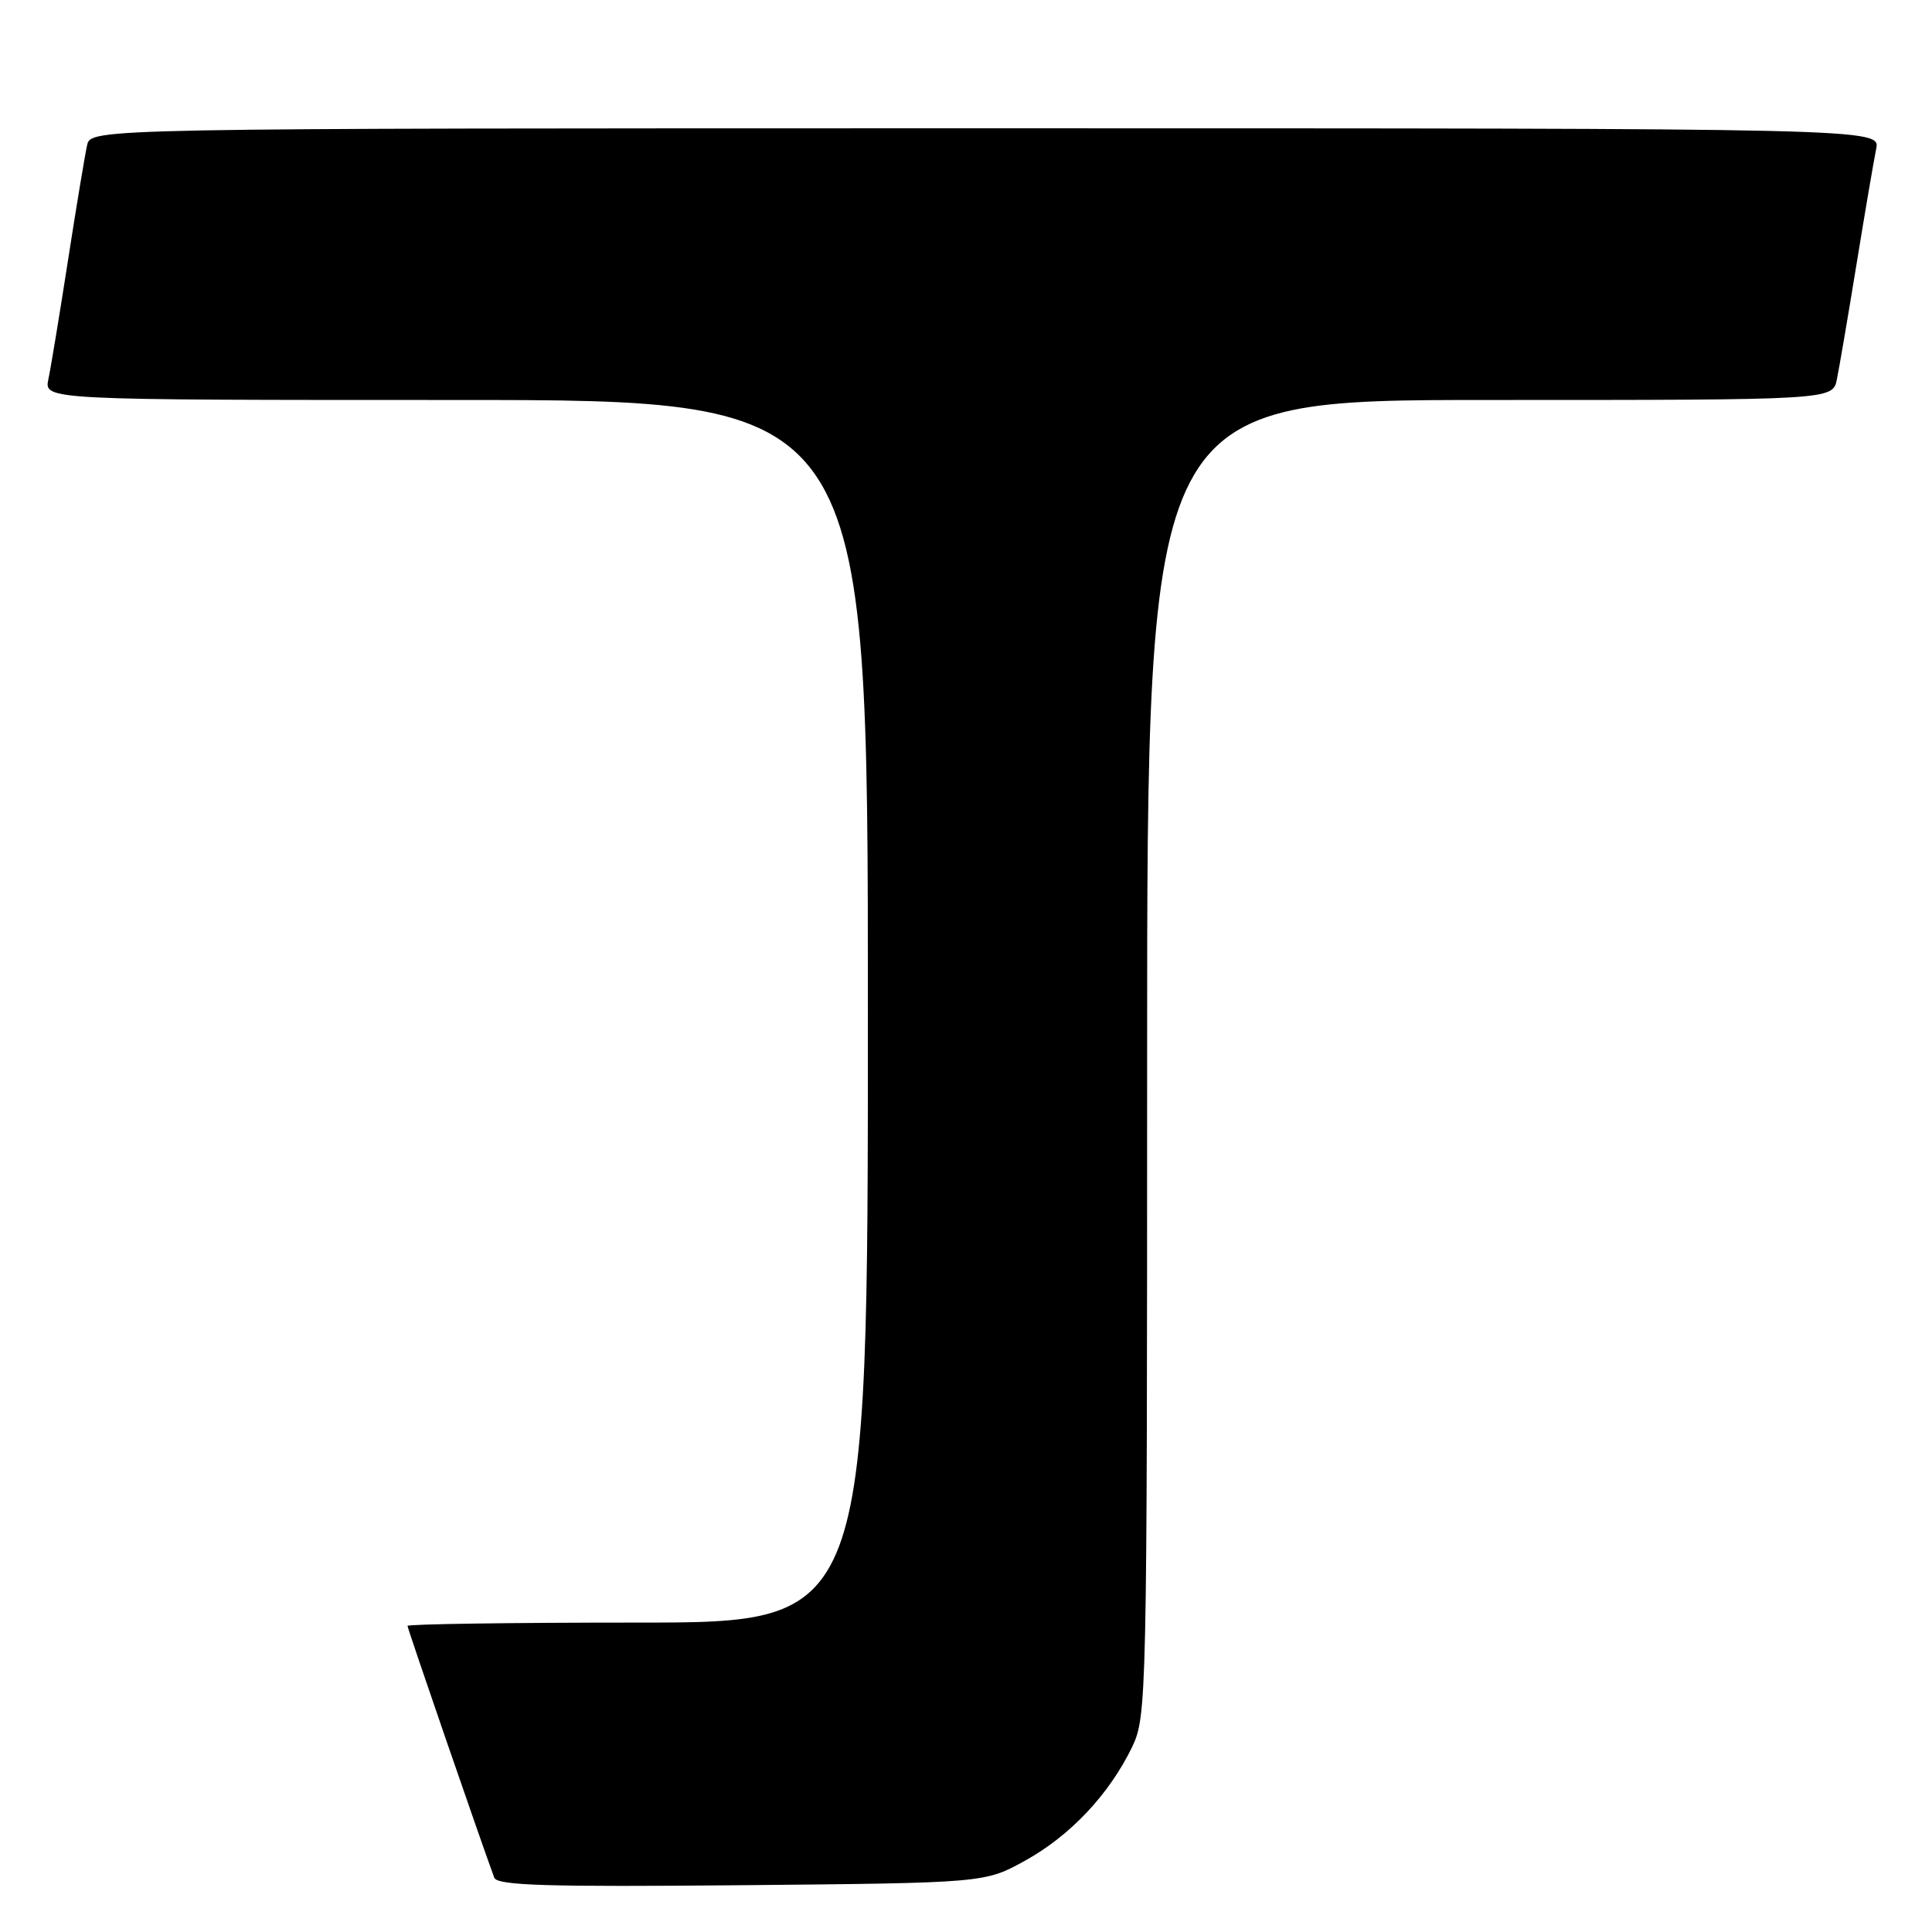 <?xml version="1.0" encoding="UTF-8" standalone="no"?>
<!DOCTYPE svg PUBLIC "-//W3C//DTD SVG 1.1//EN" "http://www.w3.org/Graphics/SVG/1.1/DTD/svg11.dtd" >
<svg xmlns="http://www.w3.org/2000/svg" xmlns:xlink="http://www.w3.org/1999/xlink" version="1.1" viewBox="0 0 256 256">
 <g >
 <path fill="currentColor"
d=" M 135.86 246.53 C 141.82 243.23 146.97 237.76 150.00 231.51 C 151.95 227.46 152.00 225.39 152.00 140.18 C 152.00 53.00 152.00 53.00 197.42 53.00 C 242.84 53.00 242.84 53.00 243.40 50.25 C 243.71 48.74 244.88 41.88 246.00 35.00 C 247.12 28.12 248.29 21.26 248.60 19.75 C 249.16 17.00 249.16 17.00 130.60 17.00 C 12.04 17.00 12.04 17.00 11.54 19.25 C 11.26 20.49 10.12 27.35 9.01 34.50 C 7.90 41.65 6.73 48.74 6.41 50.25 C 5.84 53.00 5.84 53.00 60.42 53.00 C 115.00 53.00 115.00 53.00 115.00 134.00 C 115.00 215.00 115.00 215.00 84.50 215.00 C 67.72 215.00 54.00 215.20 54.00 215.44 C 54.00 215.81 63.77 244.15 65.49 248.80 C 65.88 249.84 72.45 250.04 98.24 249.80 C 130.50 249.50 130.50 249.50 135.86 246.53 Z "/>
</g>
</svg>